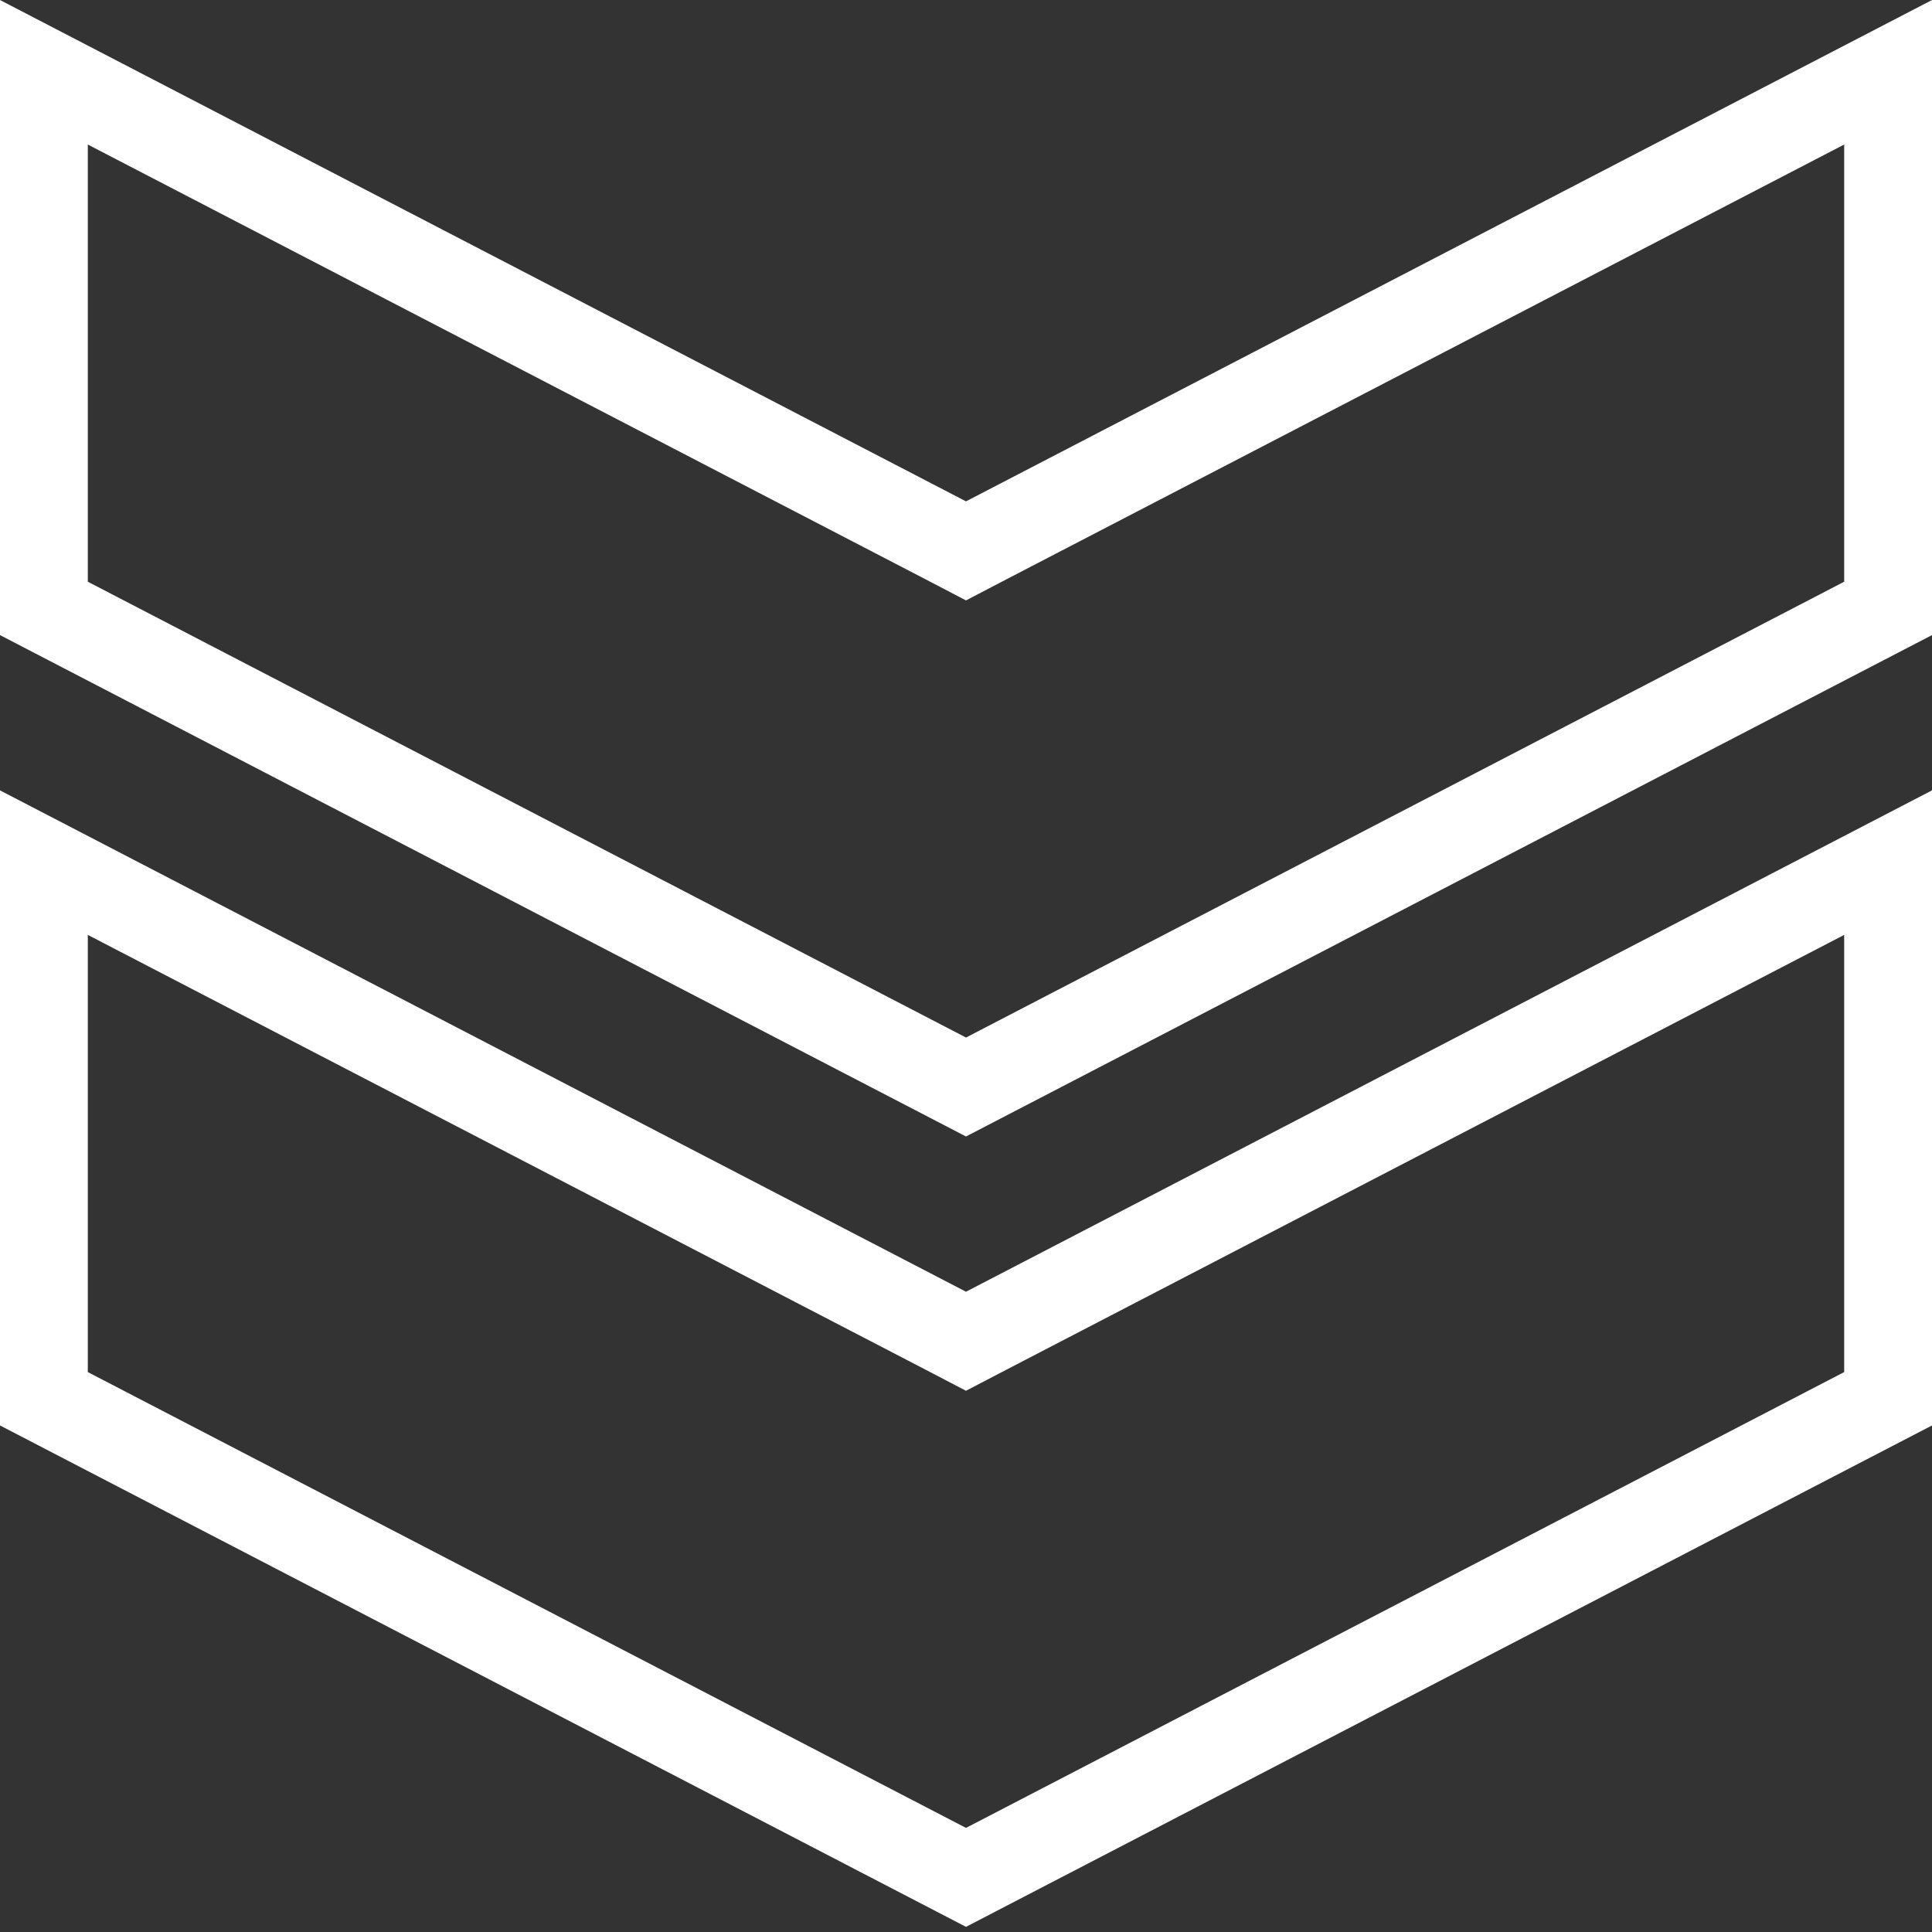 <svg width="22" height="22" viewBox="0 0 22 22" fill="none" xmlns="http://www.w3.org/2000/svg">
<rect x="0" y="0" width="22" height="22" fill="#333333" stroke="none"/>
<g clip-path="url(#clip0_162_2)">
<path d="M11.23 6.153L21.5 0.823V6.928L11 12.378L0.5 6.928V0.823L10.77 6.153L11 6.273L11.23 6.153Z" stroke="white"/>
<path d="M11.23 15.153L21.5 9.823V15.928L11 21.378L0.5 15.928V9.823L10.77 15.153L11 15.273L11.23 15.153Z" stroke="white"/>
</g>
<defs>
<clipPath id="clip0_162_2">
<rect width="22" height="22" fill="white"/>
</clipPath>
</defs>
</svg>
